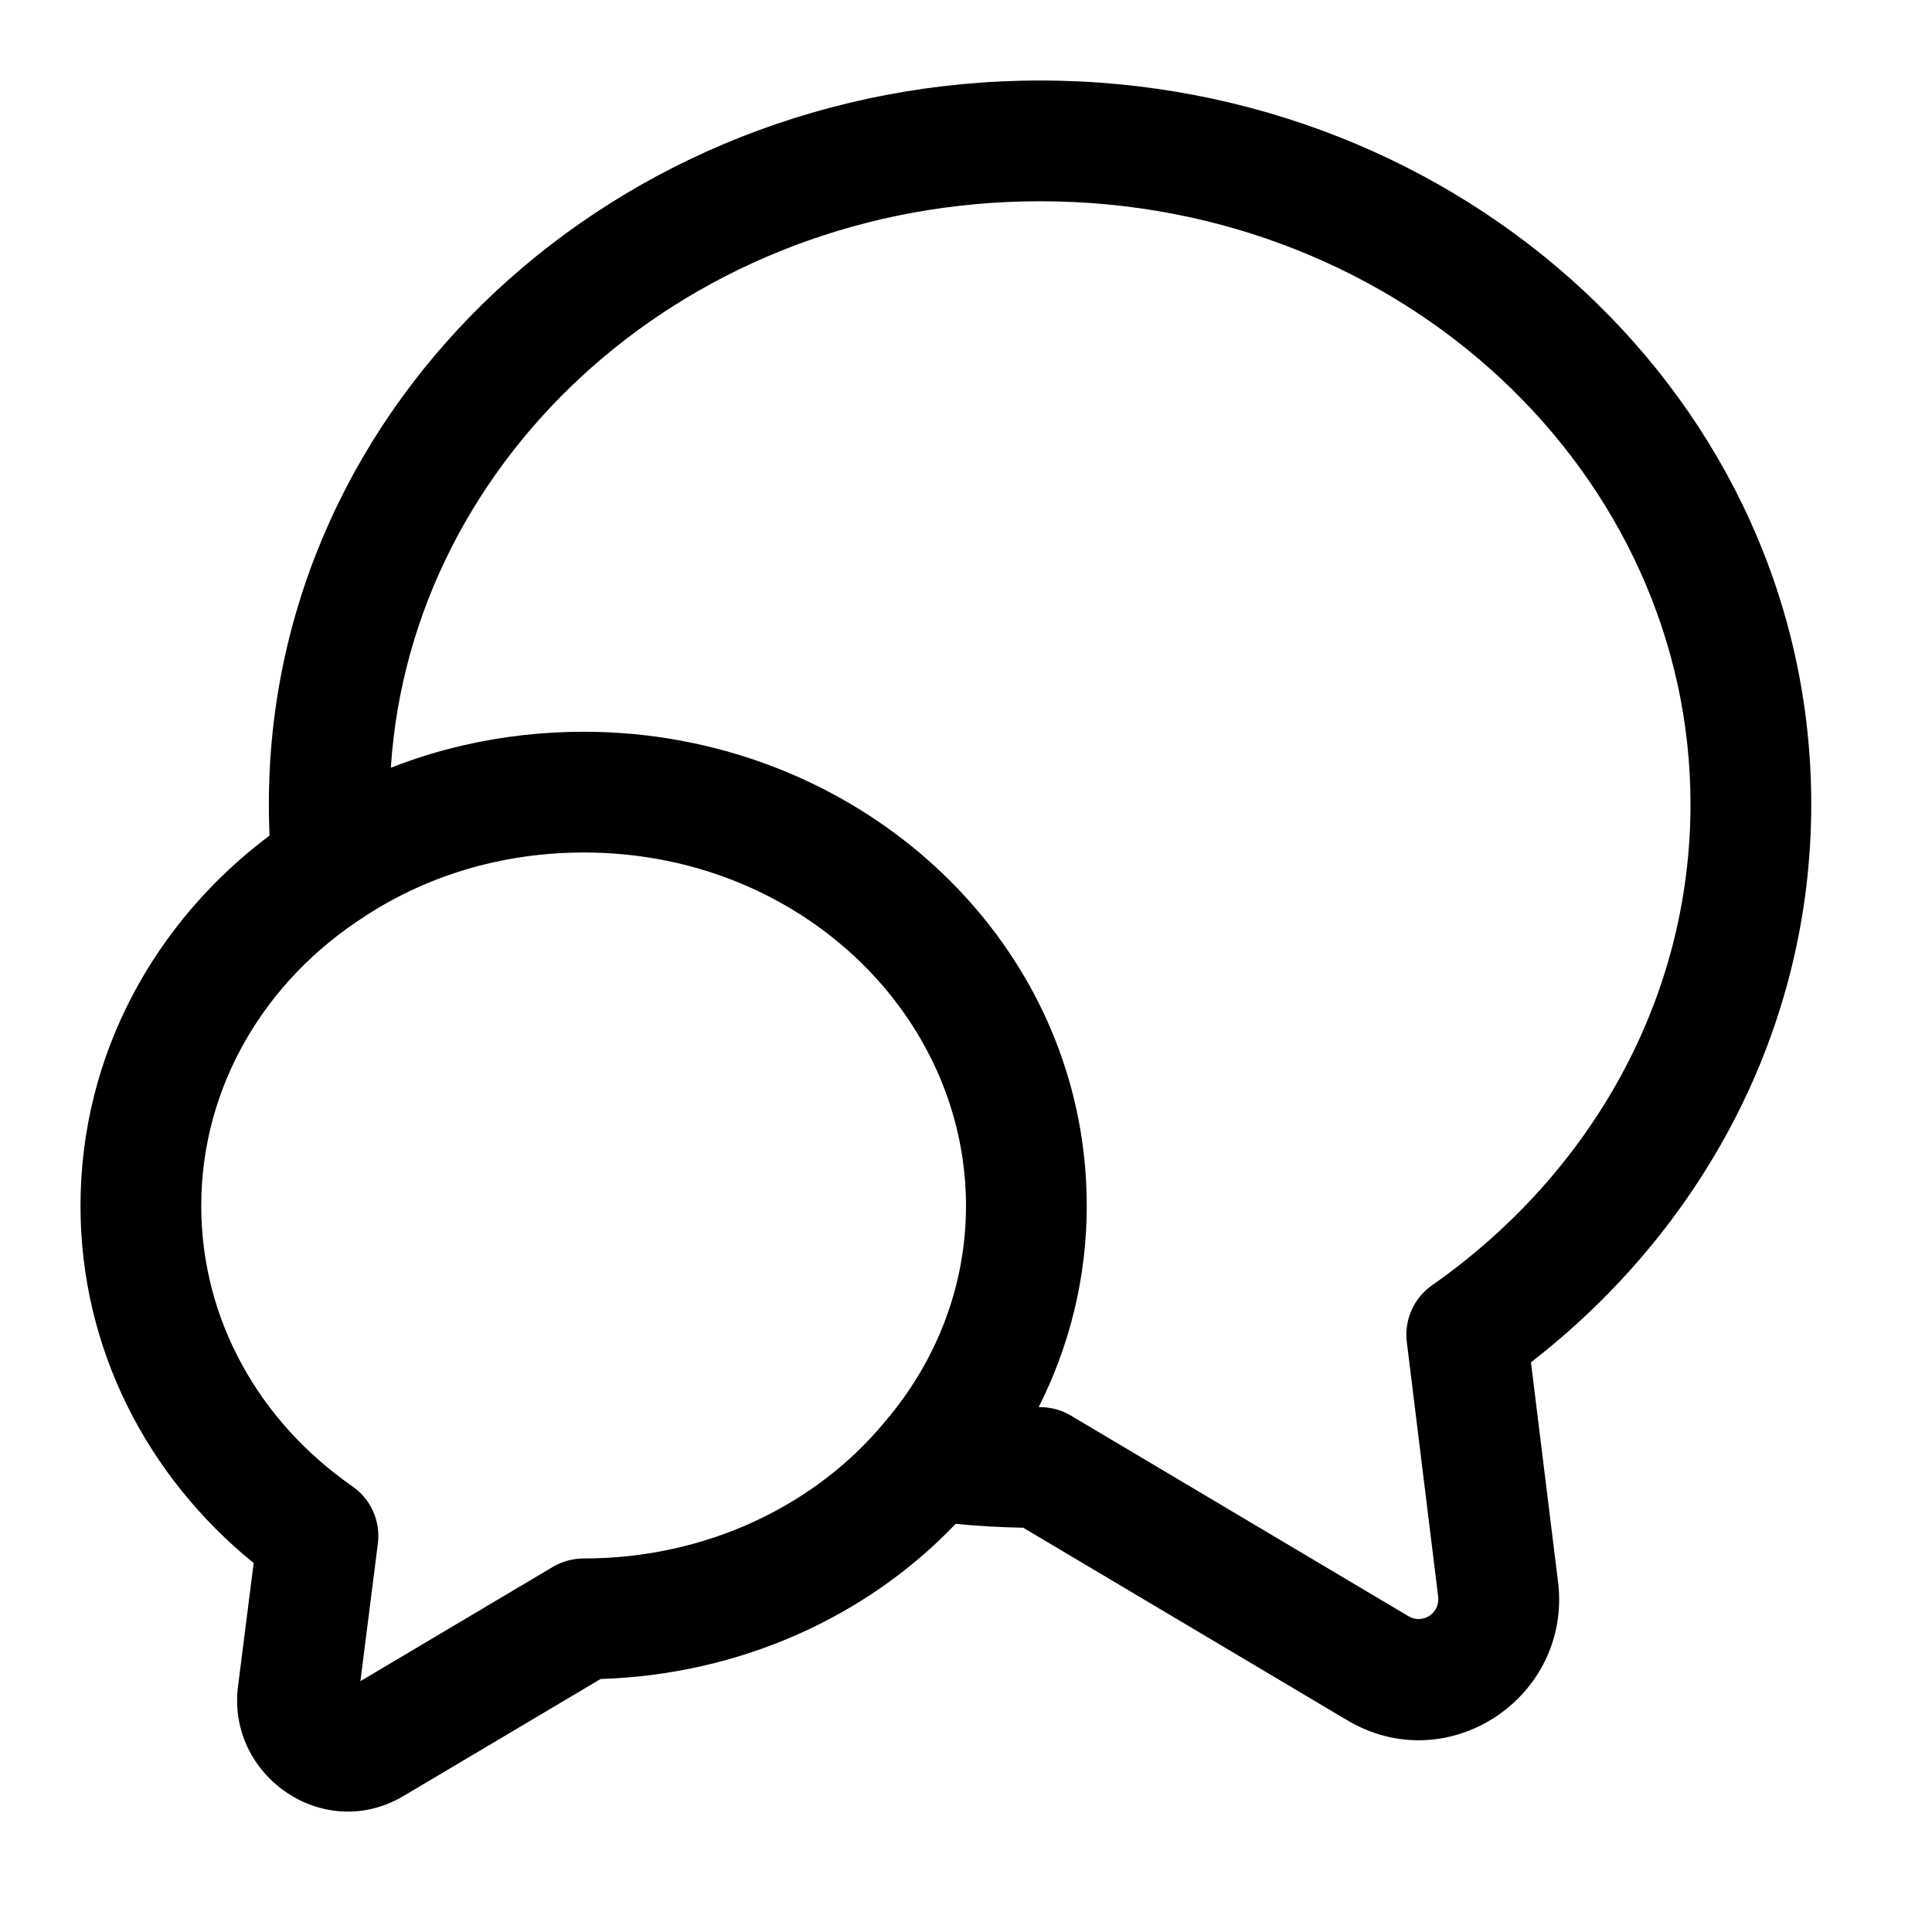 <svg fill="none" stroke="" viewBox="0 0 24 24" width="24" height="24"><path clip-rule="evenodd" d="M5.771 9.255C5.456 9.327 5.15 9.421 4.855 9.537C5.106 5.654 8.572 2.5 12.92 2.5C17.435 2.5 21 5.902 21 9.99C21 12.422 19.75 14.592 17.79 15.966C17.562 16.125 17.442 16.397 17.476 16.672L17.865 19.83L17.865 19.83C17.892 20.051 17.663 20.178 17.498 20.078L17.498 20.078L17.493 20.075L13.303 17.585C13.187 17.516 13.055 17.48 12.92 17.48L12.903 17.48C13.285 16.722 13.5 15.874 13.5 14.98C13.5 12.091 11.322 9.748 8.496 9.208C8.093 9.13 7.676 9.09 7.25 9.09C6.741 9.09 6.246 9.147 5.771 9.255ZM3.348 10.38C3.342 10.249 3.34 10.119 3.34 9.99C3.34 4.978 7.675 1 12.92 1C18.165 1 22.5 4.978 22.5 9.99C22.5 12.799 21.131 15.286 19.018 16.923L19.354 19.648L19.355 19.65C19.528 21.088 17.979 22.12 16.725 21.363L16.721 21.361L12.711 18.978C12.428 18.973 12.148 18.957 11.871 18.93C10.777 20.078 9.202 20.802 7.461 20.857L5.027 22.302C4.035 22.906 2.825 22.07 2.955 20.962L2.956 20.956L2.956 20.956L3.151 19.417C1.838 18.35 1 16.764 1 14.98C1 13.103 1.925 11.446 3.348 10.38ZM4.539 11.378L4.534 11.382L4.534 11.382C3.29 12.177 2.5 13.499 2.5 14.98C2.5 16.393 3.222 17.662 4.378 18.464C4.607 18.623 4.729 18.897 4.694 19.174L4.477 20.884L6.867 19.465C6.983 19.396 7.115 19.36 7.25 19.36C8.79 19.36 10.144 18.688 10.988 17.667C10.99 17.664 10.993 17.661 10.995 17.658L10.999 17.654L10.999 17.654C11.631 16.911 12 15.98 12 14.98C12 12.984 10.539 11.247 8.489 10.739C8.248 10.68 7.999 10.637 7.744 10.613C7.582 10.598 7.417 10.59 7.25 10.59C6.869 10.59 6.501 10.631 6.148 10.708C5.561 10.836 5.019 11.066 4.539 11.378H4.539Z" fill="#000" fill-rule="evenodd"></path></svg>